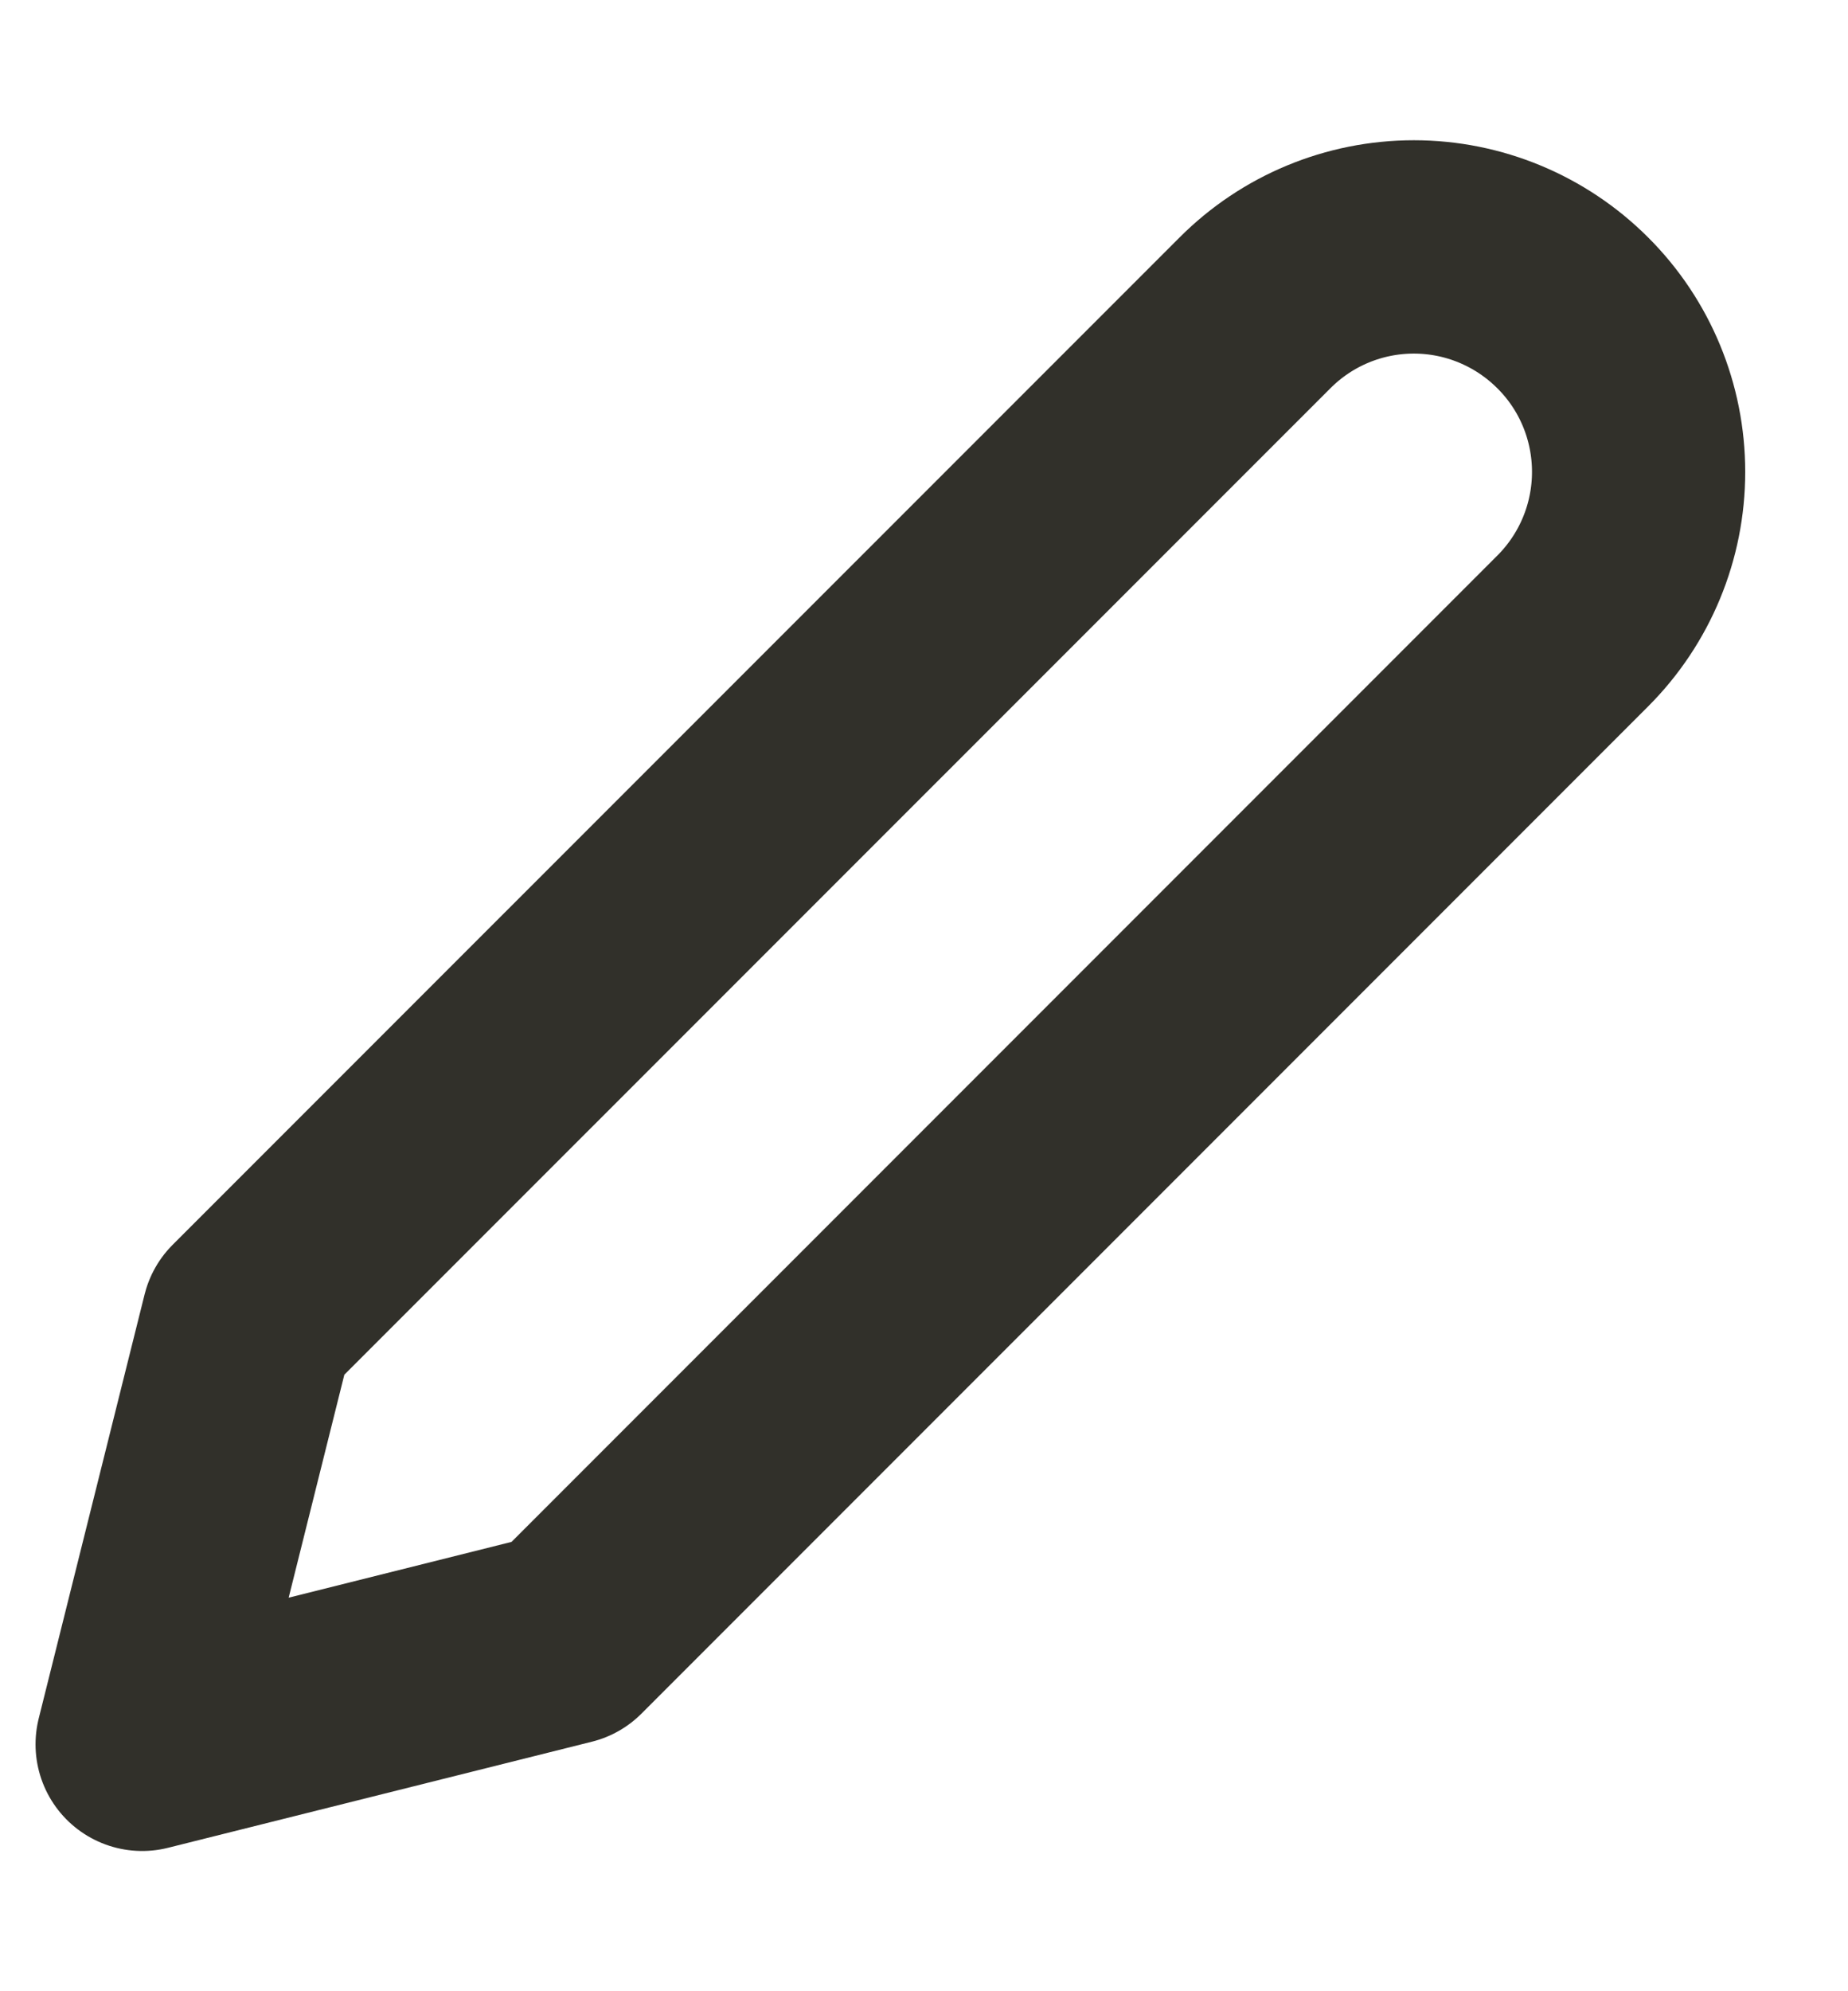 <svg width="13" height="14" viewBox="0 0 13 14" fill="none" xmlns="http://www.w3.org/2000/svg">
<path d="M8.828 2.2C9.124 1.903 9.526 1.736 9.946 1.736C10.365 1.736 10.767 1.903 11.064 2.2C11.361 2.496 11.527 2.898 11.527 3.318C11.527 3.737 11.361 4.139 11.064 4.436L3.982 11.518L1 12.264L1.745 9.282L8.828 2.2Z" stroke="#31302A" stroke-width="1.5" stroke-linecap="round" stroke-linejoin="round"/>
</svg>
